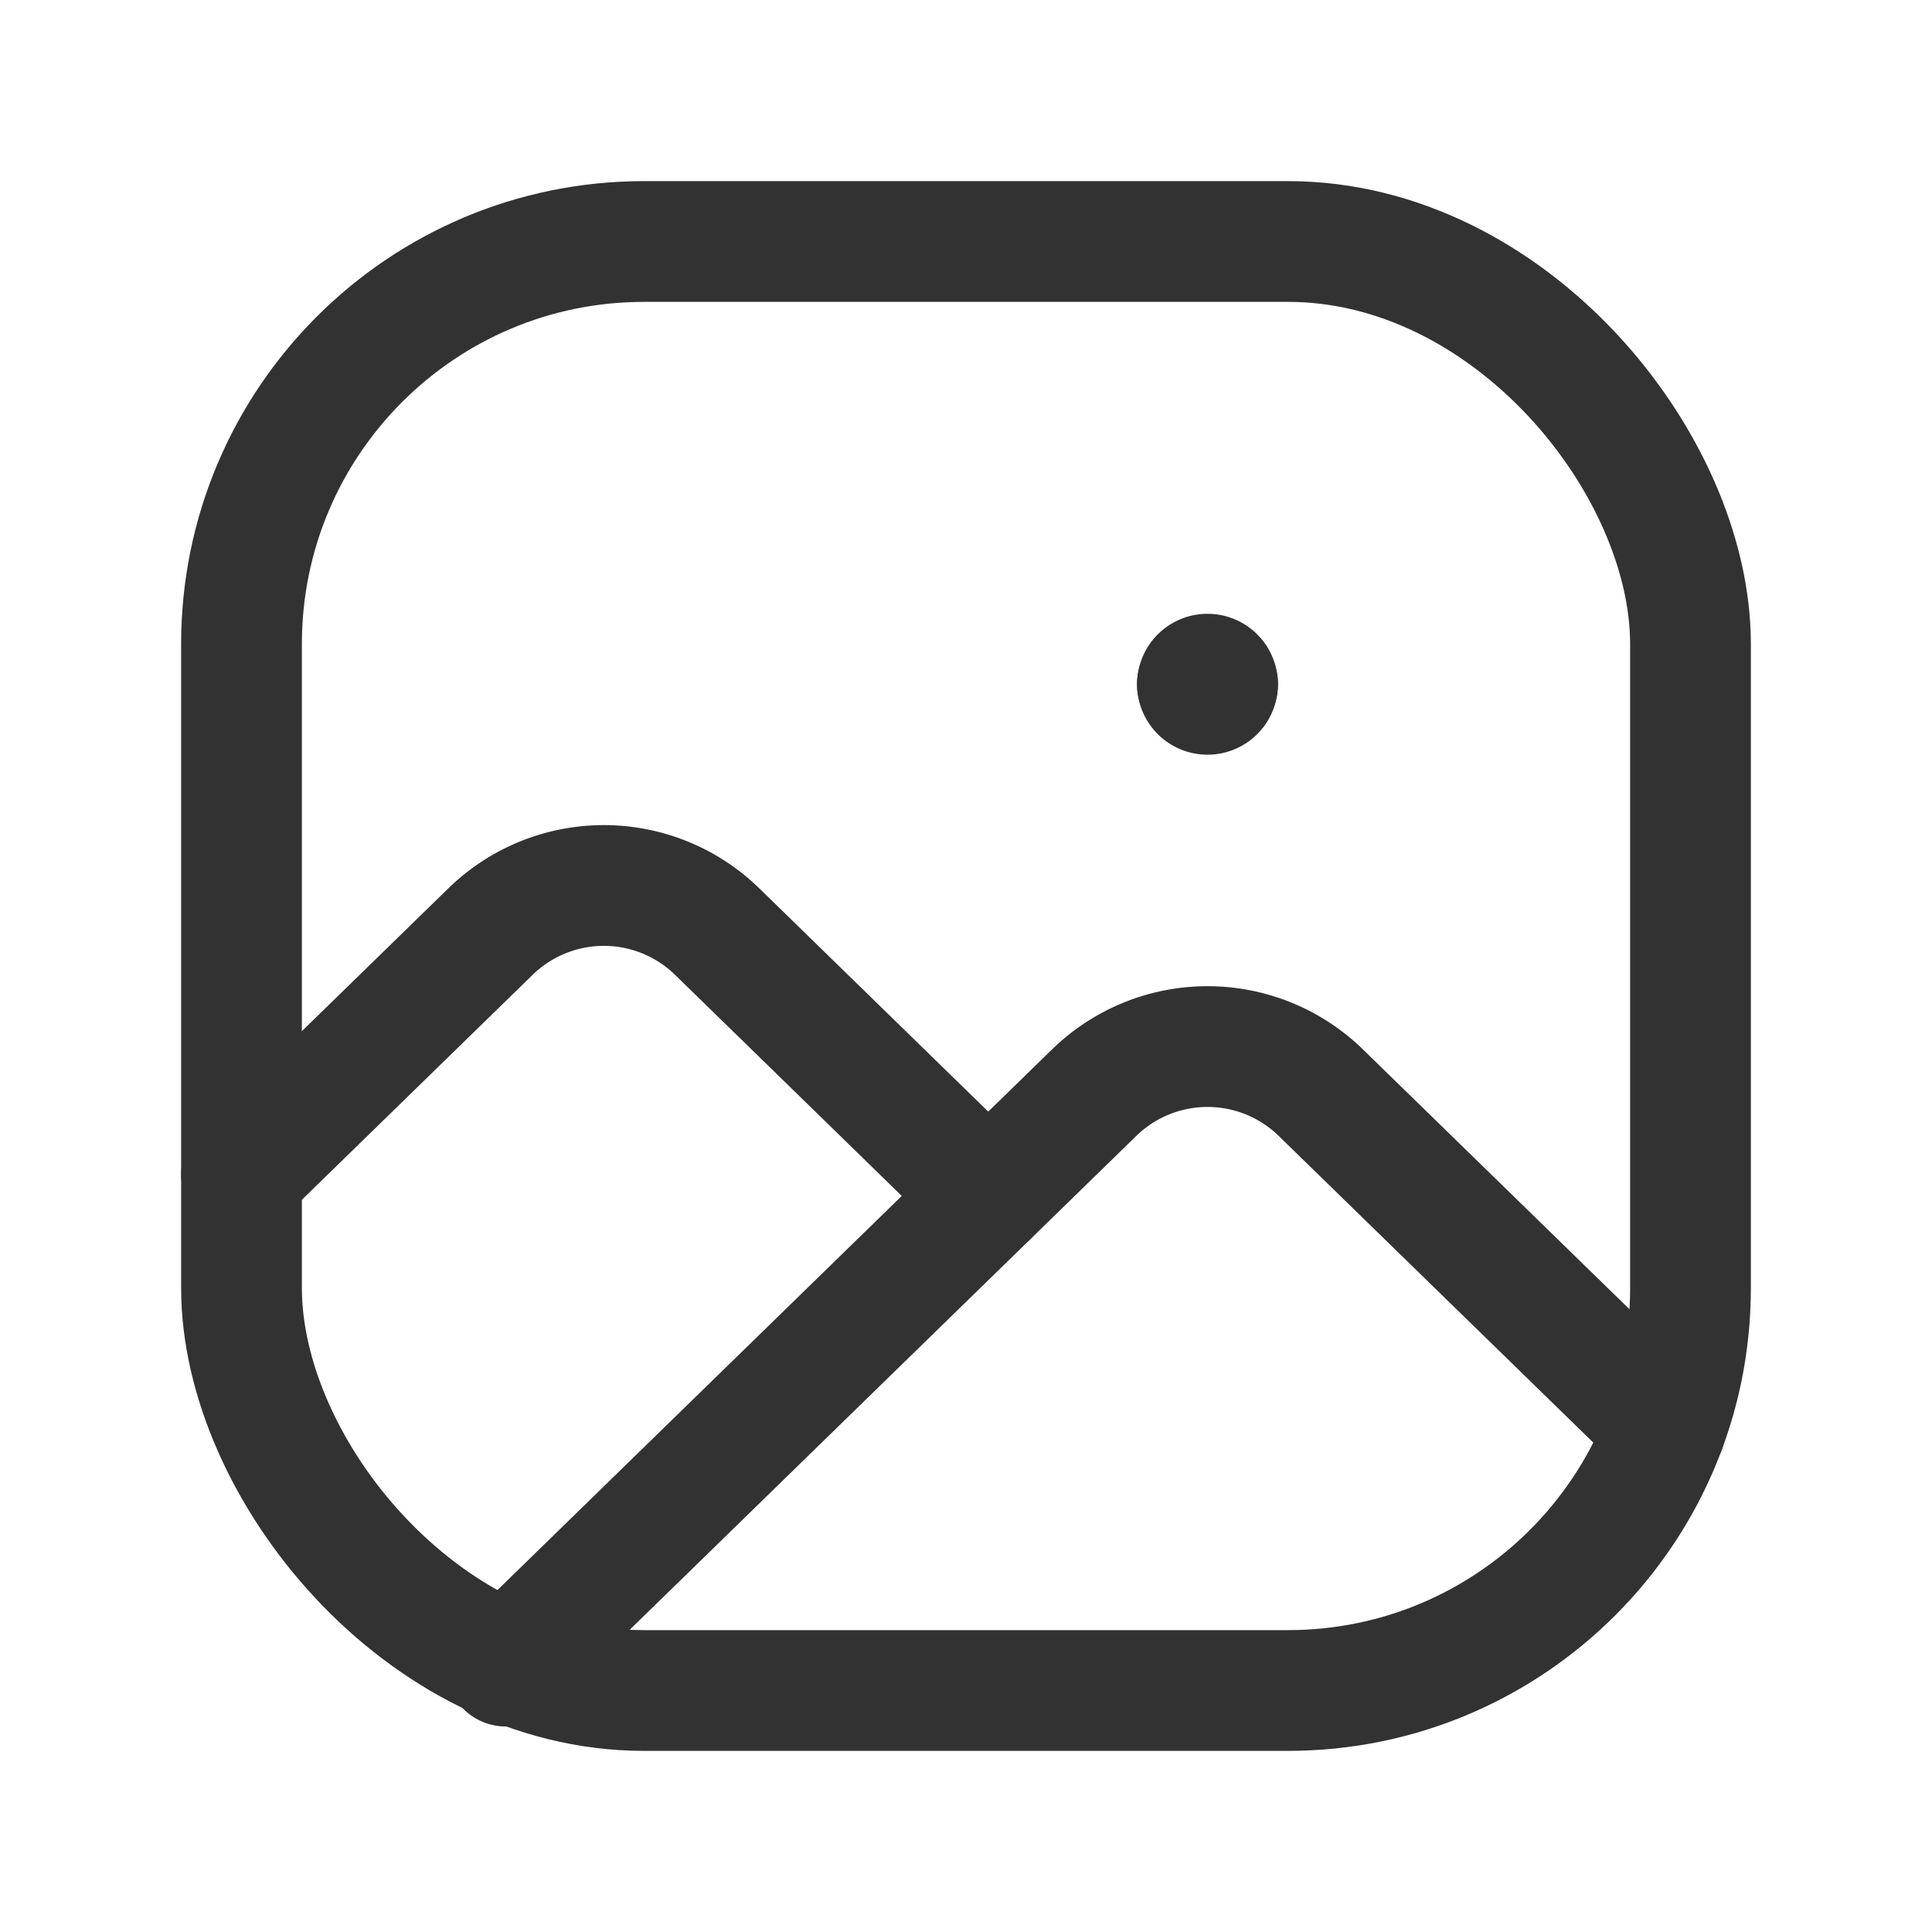 <svg xmlns="http://www.w3.org/2000/svg" viewBox="0 0 24 24"><rect x="3" y="3" width="18" height="18" rx="5" stroke-width="1.5" stroke="#323232" stroke-linecap="round" stroke-linejoin="round" fill="none"/><path d="M20.687,17.745l-4.291-4.183a2.017,2.017,0,0,0-2.792,0L6.285,20.697" fill="none" stroke="#323232" stroke-linecap="round" stroke-linejoin="round" stroke-width="1.5"/><path d="M12.276,14.856l-3.379-3.295a2.017,2.017,0,0,0-2.792,0L3,14.588" fill="none" stroke="#323232" stroke-linecap="round" stroke-linejoin="round" stroke-width="1.5"/><path d="M14.875,8.5a.125.125,0,1,1,.25 0" fill="none" stroke="#323232" stroke-linecap="round" stroke-linejoin="round" stroke-width="1.5"/><path d="M15.125,8.5A.125.125,0,0,1,14.875,8.5" fill="none" stroke="#323232" stroke-linecap="round" stroke-linejoin="round" stroke-width="1.5"/></svg>